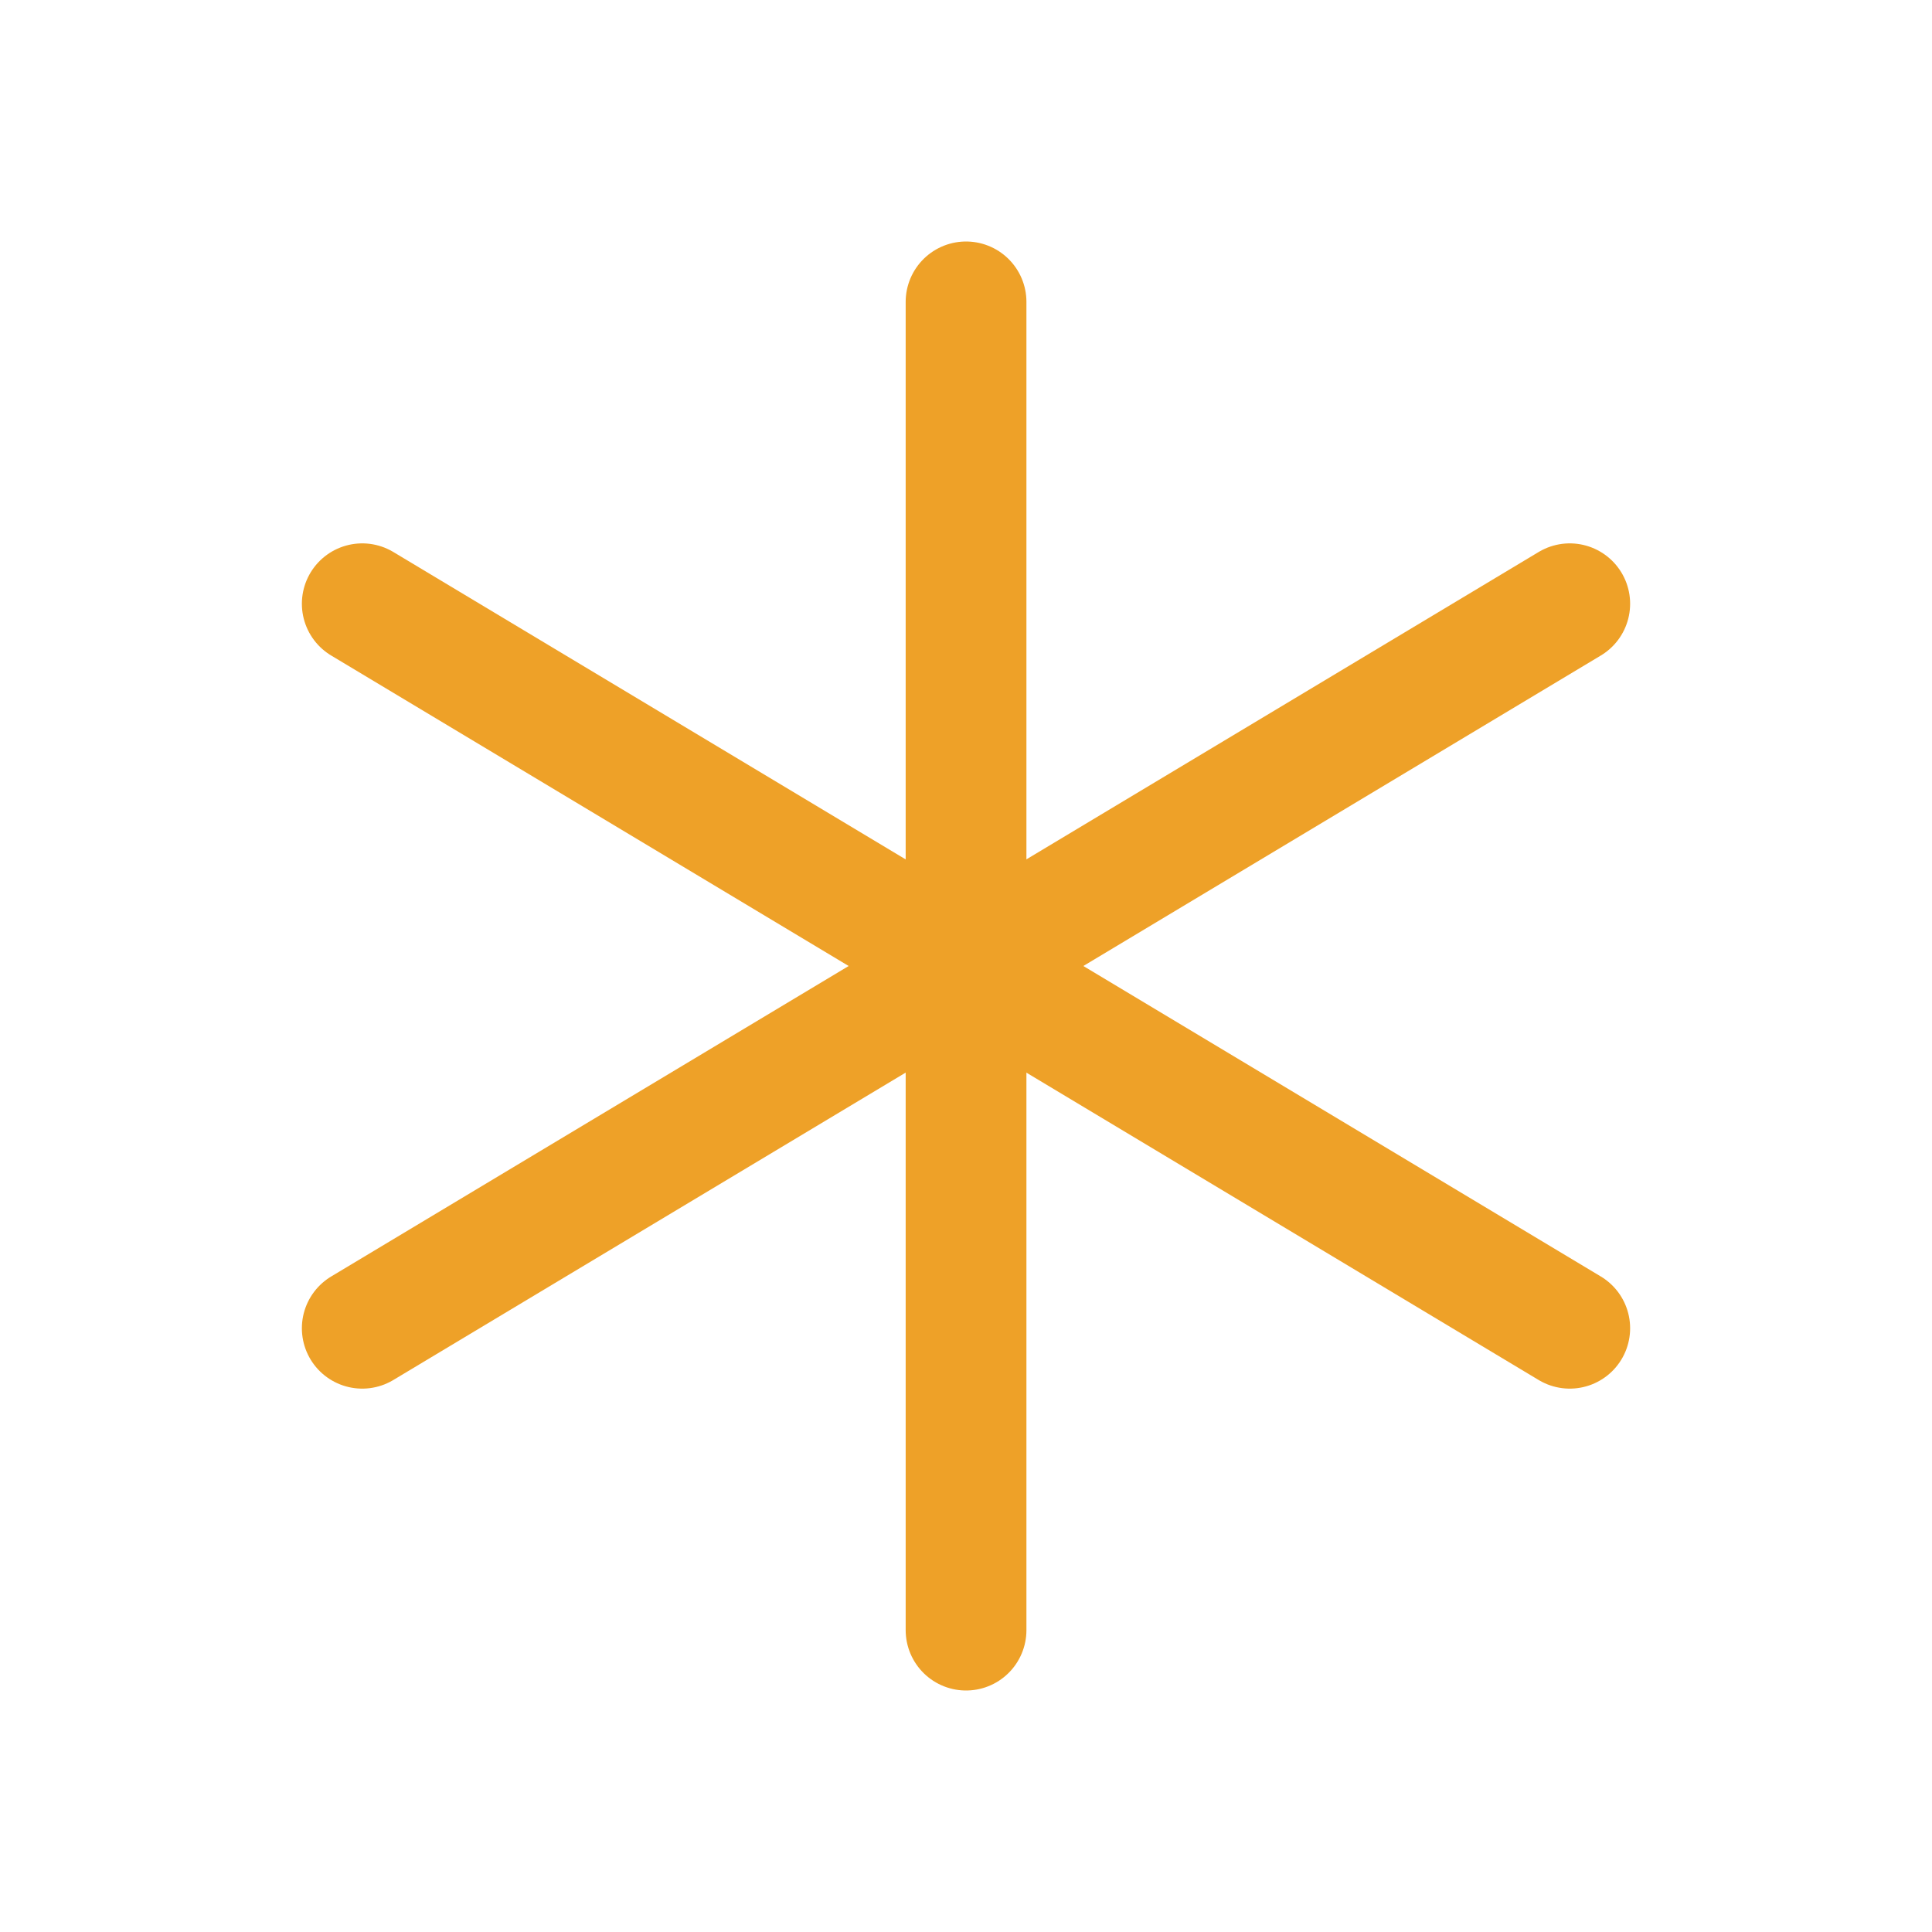 <svg width="40" height="40" viewBox="0 0 40 40" fill="none" xmlns="http://www.w3.org/2000/svg">
<path d="M20.001 6.25V33.75" stroke="#EEA128" stroke-width="2.5" stroke-linecap="round" stroke-linejoin="round"/>
<path d="M7.5 12.5L32.5 27.5" stroke="#EEA128" stroke-width="2.5" stroke-linecap="round" stroke-linejoin="round"/>
<path d="M7.5 27.5L32.5 12.5" stroke="#EEA128" stroke-width="2.5" stroke-linecap="round" stroke-linejoin="round"/>
</svg>
